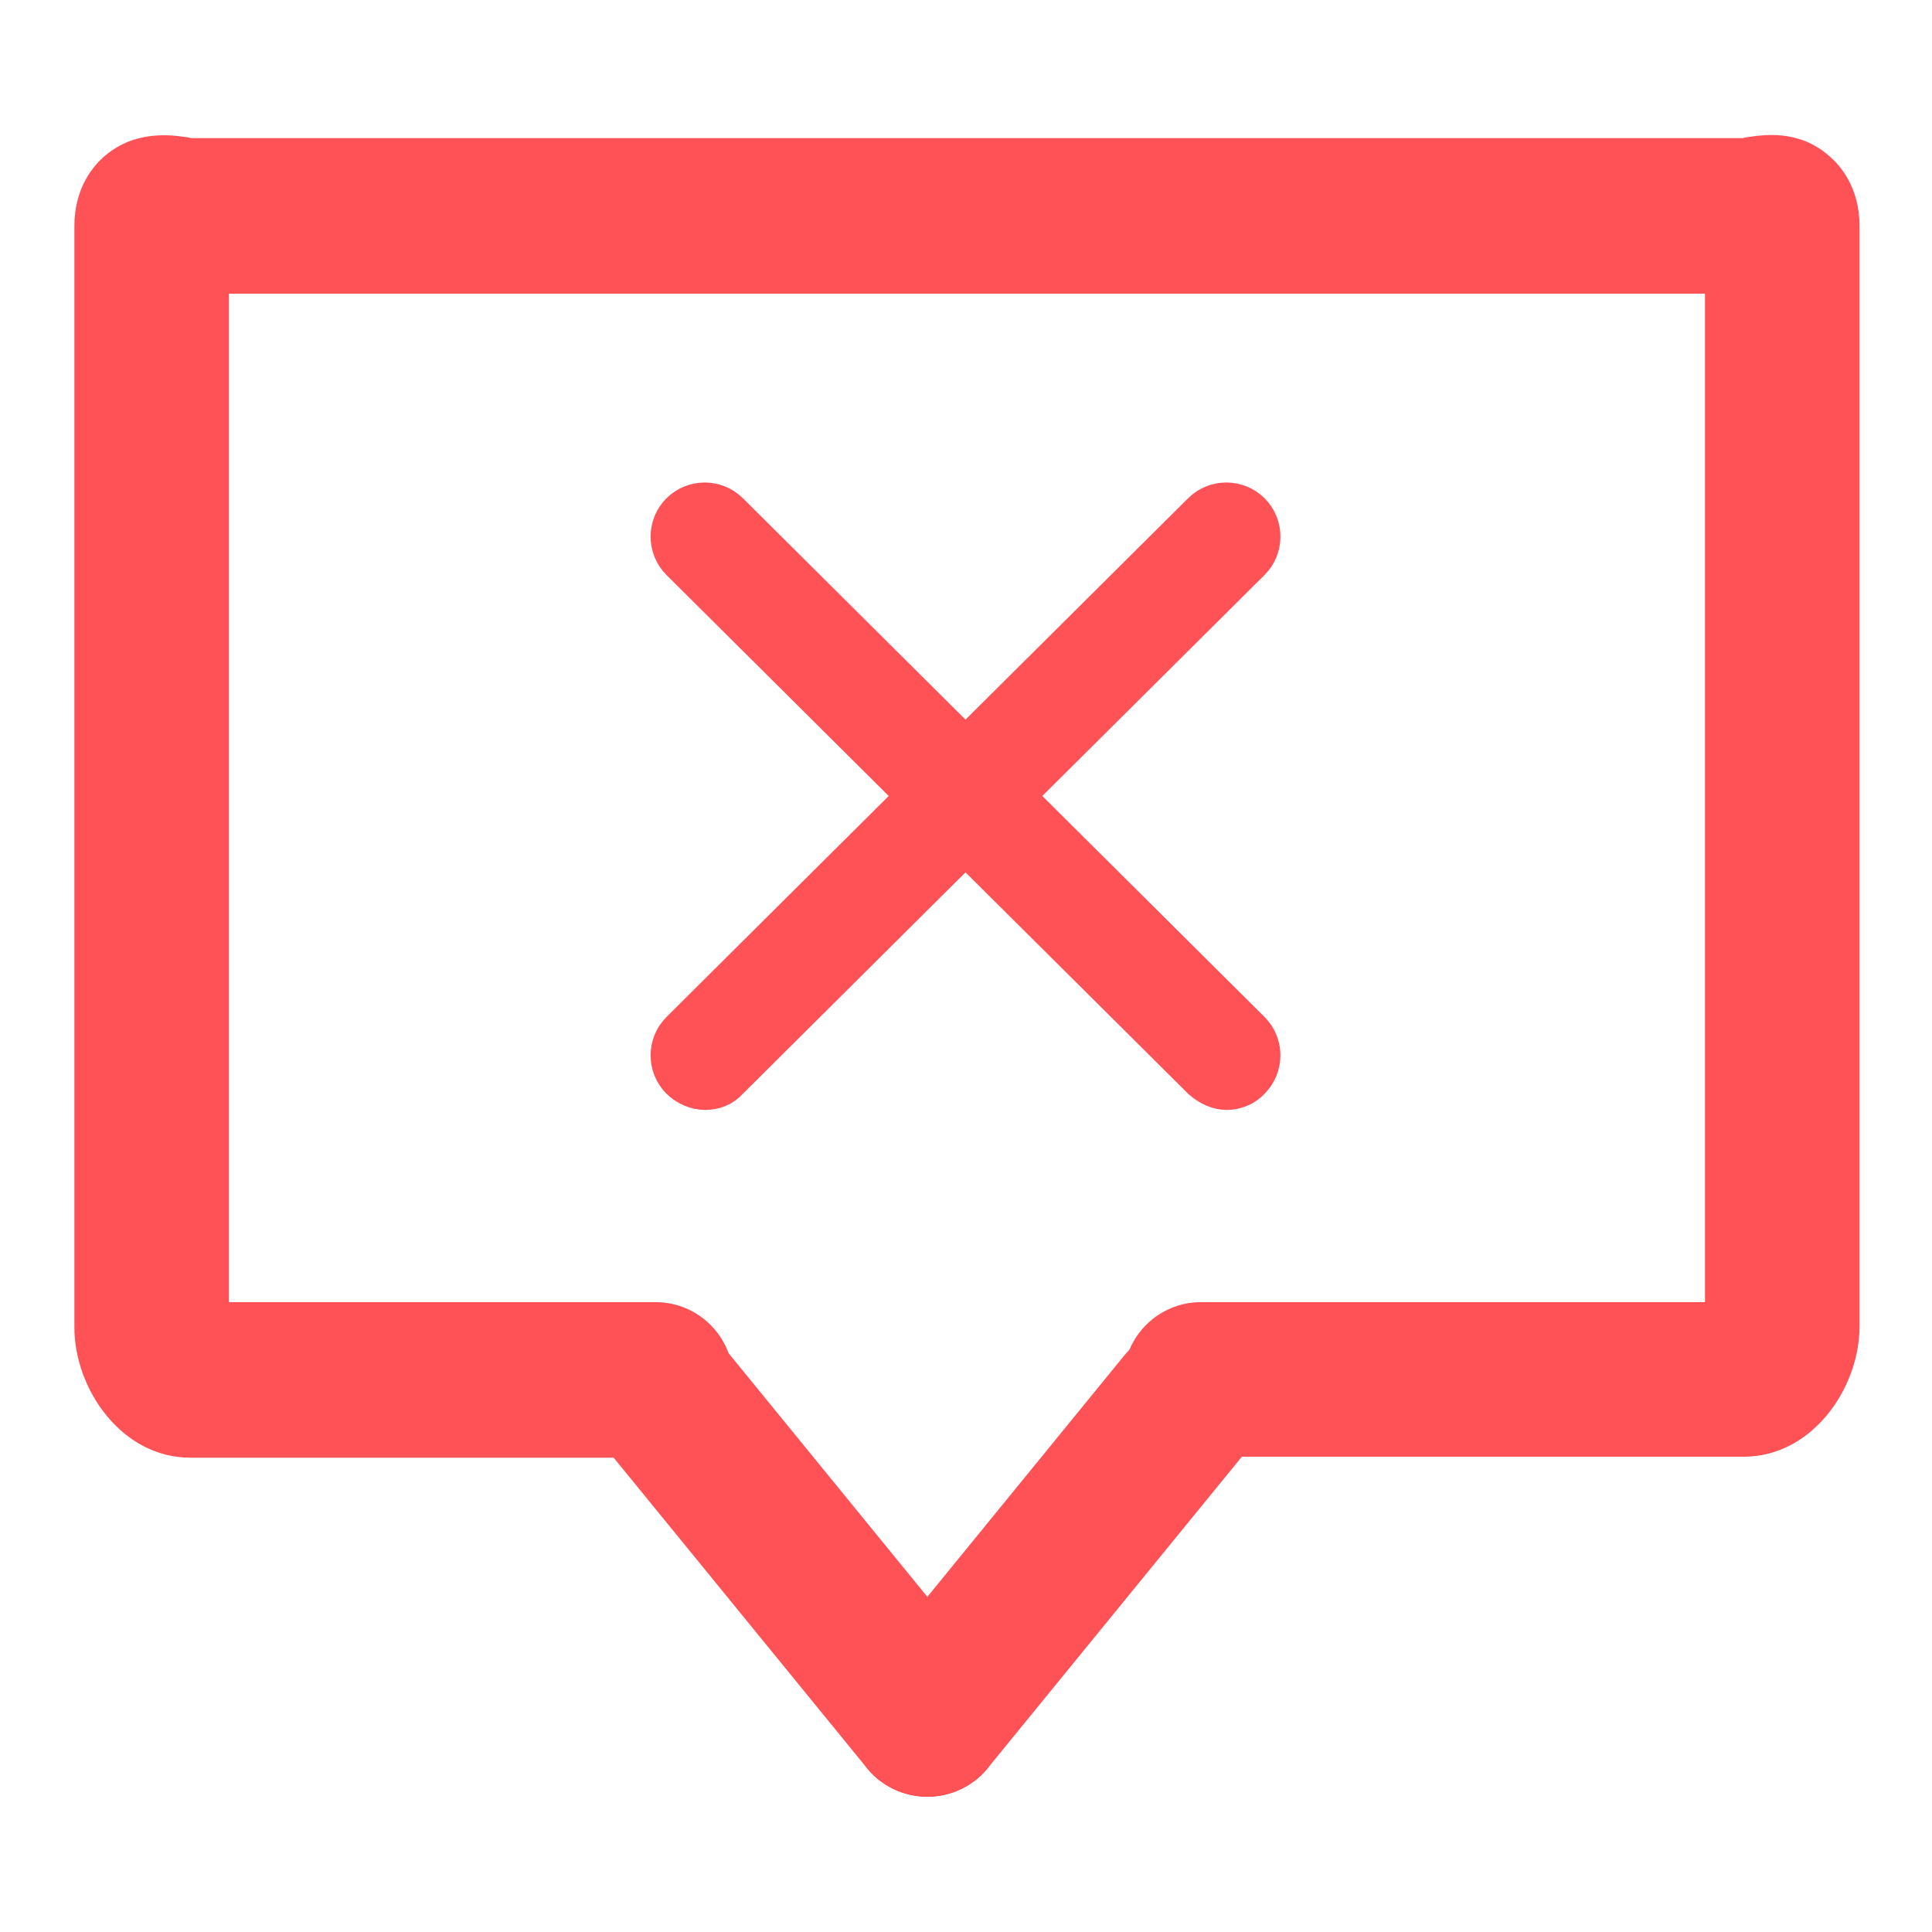 <?xml version="1.0" encoding="utf-8"?>
<!-- Generator: Adobe Illustrator 22.0.0, SVG Export Plug-In . SVG Version: 6.00 Build 0)  -->
<svg version="1.1" id="Layer_1" xmlns="http://www.w3.org/2000/svg" xmlns:xlink="http://www.w3.org/1999/xlink" x="0px" y="0px"
	 viewBox="0 0 200 200" style="enable-background:new 0 0 200 200;" xml:space="preserve">
<style type="text/css">
	.st0{fill:#FE5257;}
	.st1{fill:#FE5257;stroke:#FE5257;stroke-width:4;stroke-miterlimit:10;}
</style>
<g id="Icon_36_">
	<g>
		<path class="st0" d="M67.9,150.9H19.7c-7.1,0-12-7.1-12-13.5v-114c0-4,2-6.3,3.2-7.3c3.2-2.7,7-2.1,8.4-1.9c0.2,0,0.4,0.1,0.5,0.1
			l160.6,0c0.1,0,0.3-0.1,0.5-0.1c1.4-0.2,5.2-0.9,8.4,1.9c1.2,1,3.2,3.3,3.2,7.3v113.9c0,6.4-4.9,13.5-12,13.5h-56.2
			c-4.4,0-8-3.6-8-8s3.6-8,8-8h52.2V30.4H23.7v104.4h44.2c4.4,0,8,3.6,8,8S72.3,150.9,67.9,150.9z"/>
	</g>
	<g>
		<path class="st0" d="M96,186c-1.8,0-3.6-0.6-5.1-1.8c-3.4-2.8-3.9-7.9-1.1-11.3l26.6-32.6c2.8-3.4,7.9-3.9,11.3-1.1
			c3.4,2.8,3.9,7.9,1.1,11.3l-26.6,32.6C100.6,185,98.3,186,96,186z"/>
	</g>
	<g>
		<path class="st0" d="M96,186c-2.3,0-4.6-1-6.2-2.9l-26.6-32.6c-2.8-3.4-2.3-8.5,1.1-11.3c3.4-2.8,8.5-2.3,11.3,1.1l26.6,32.6
			c2.8,3.4,2.3,8.5-1.1,11.3C99.6,185.4,97.8,186,96,186z"/>
	</g>
</g>
<g id="Icon_5_">
	<g>
		<path class="st1" d="M127,112.9c-0.9,0-1.8-0.4-2.6-1.1l-54-53.7c-1.4-1.4-1.4-3.7,0-5.1c1.4-1.4,3.7-1.4,5.1,0l54,53.7
			c1.4,1.4,1.4,3.7,0,5.1C128.9,112.5,127.9,112.9,127,112.9z"/>
	</g>
	<g>
		<path class="st1" d="M73,112.9c-0.9,0-1.9-0.4-2.6-1.1c-1.4-1.4-1.4-3.7,0-5.1l54-53.7c1.4-1.4,3.7-1.4,5.1,0
			c1.4,1.4,1.4,3.7,0,5.1l-54,53.7C74.8,112.6,73.9,112.9,73,112.9z"/>
	</g>
</g>
</svg>

